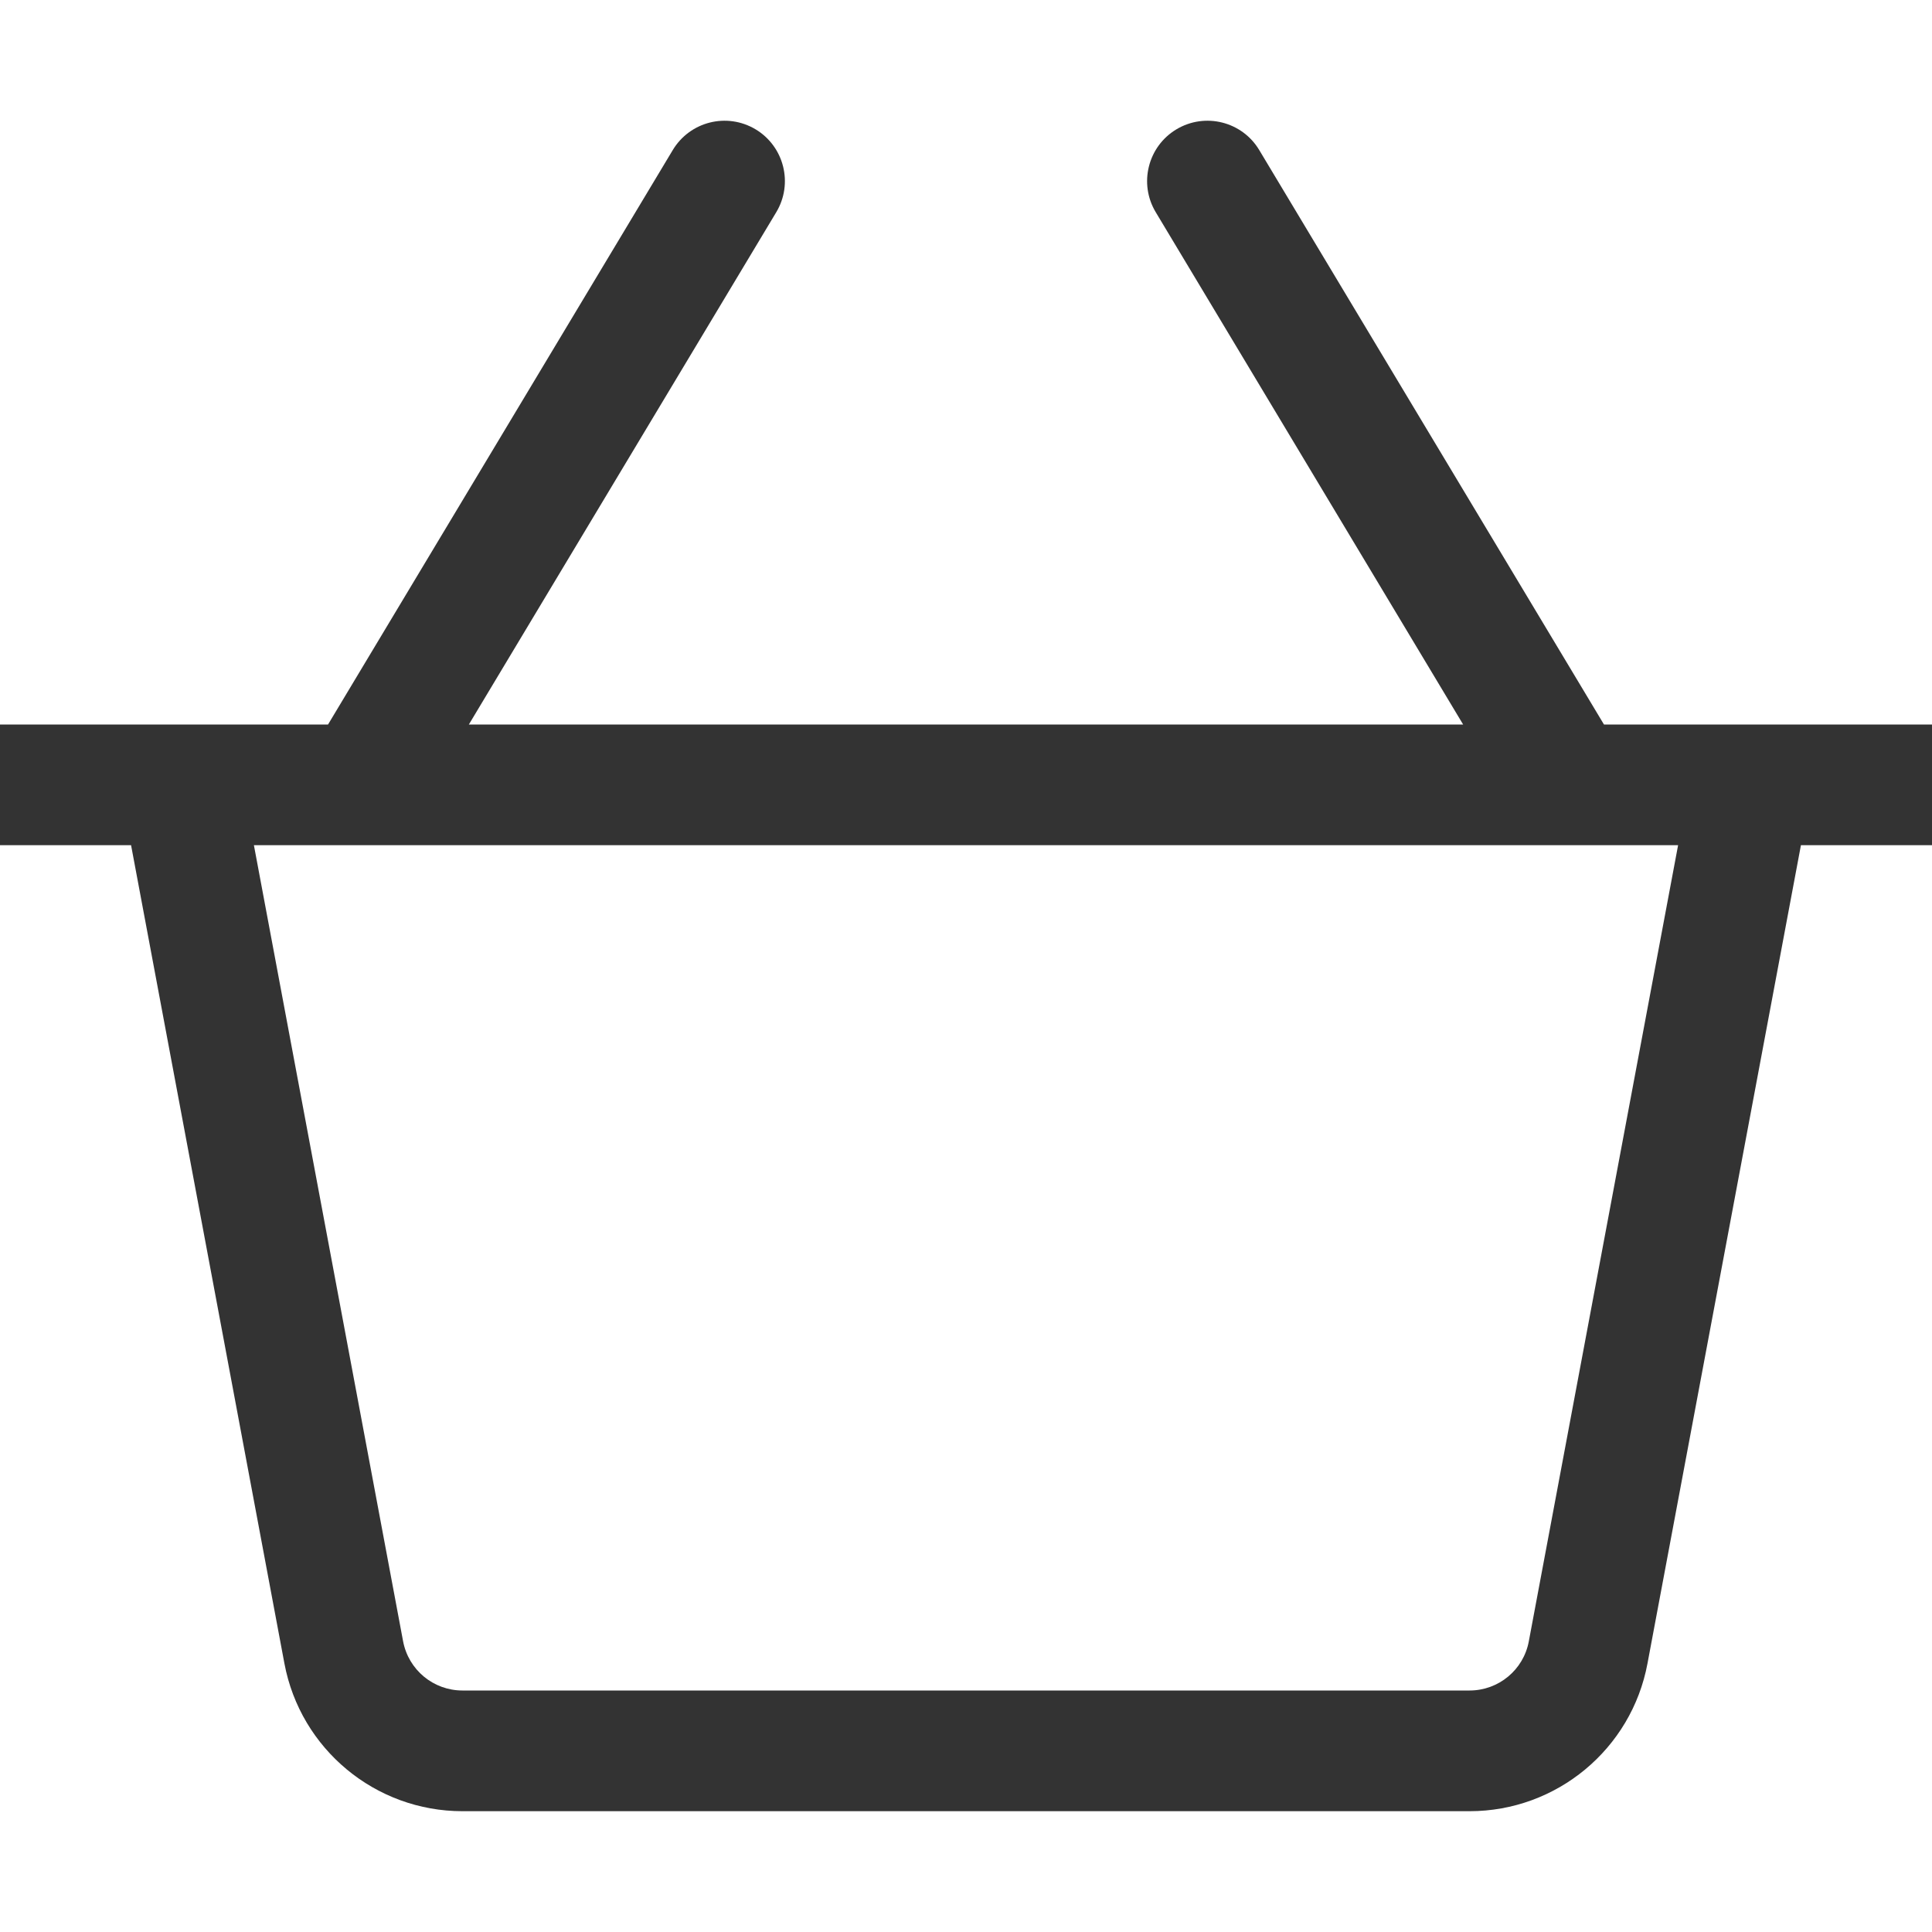 <svg width="19" height="19" viewBox="0 0 19 19" fill="none" xmlns="http://www.w3.org/2000/svg">
<g clip-path="url(#clip0)">
<path d="M19 7.125H15.774L12.384 1.476C12.216 1.195 11.851 1.103 11.569 1.272C11.288 1.441 11.197 1.806 11.366 2.087L14.389 7.125H4.611L7.634 2.087C7.803 1.806 7.712 1.441 7.431 1.272C7.148 1.103 6.785 1.195 6.616 1.476L3.226 7.125H0V8.312H1.289L2.797 16.359C2.955 17.201 3.691 17.812 4.548 17.812H14.452C15.309 17.812 16.045 17.201 16.202 16.359L17.711 8.312H19C19 8.312 19 7.125 19 7.125ZM15.035 16.141C14.983 16.422 14.738 16.625 14.452 16.625H4.548C4.262 16.625 4.017 16.422 3.964 16.14L2.497 8.312H16.503L15.035 16.141Z" fill="#333333"/>
</g>
<defs>
<clipPath id="clip0">
<rect width="19" height="19" fill="white"/>
</clipPath>
</defs>
</svg>
